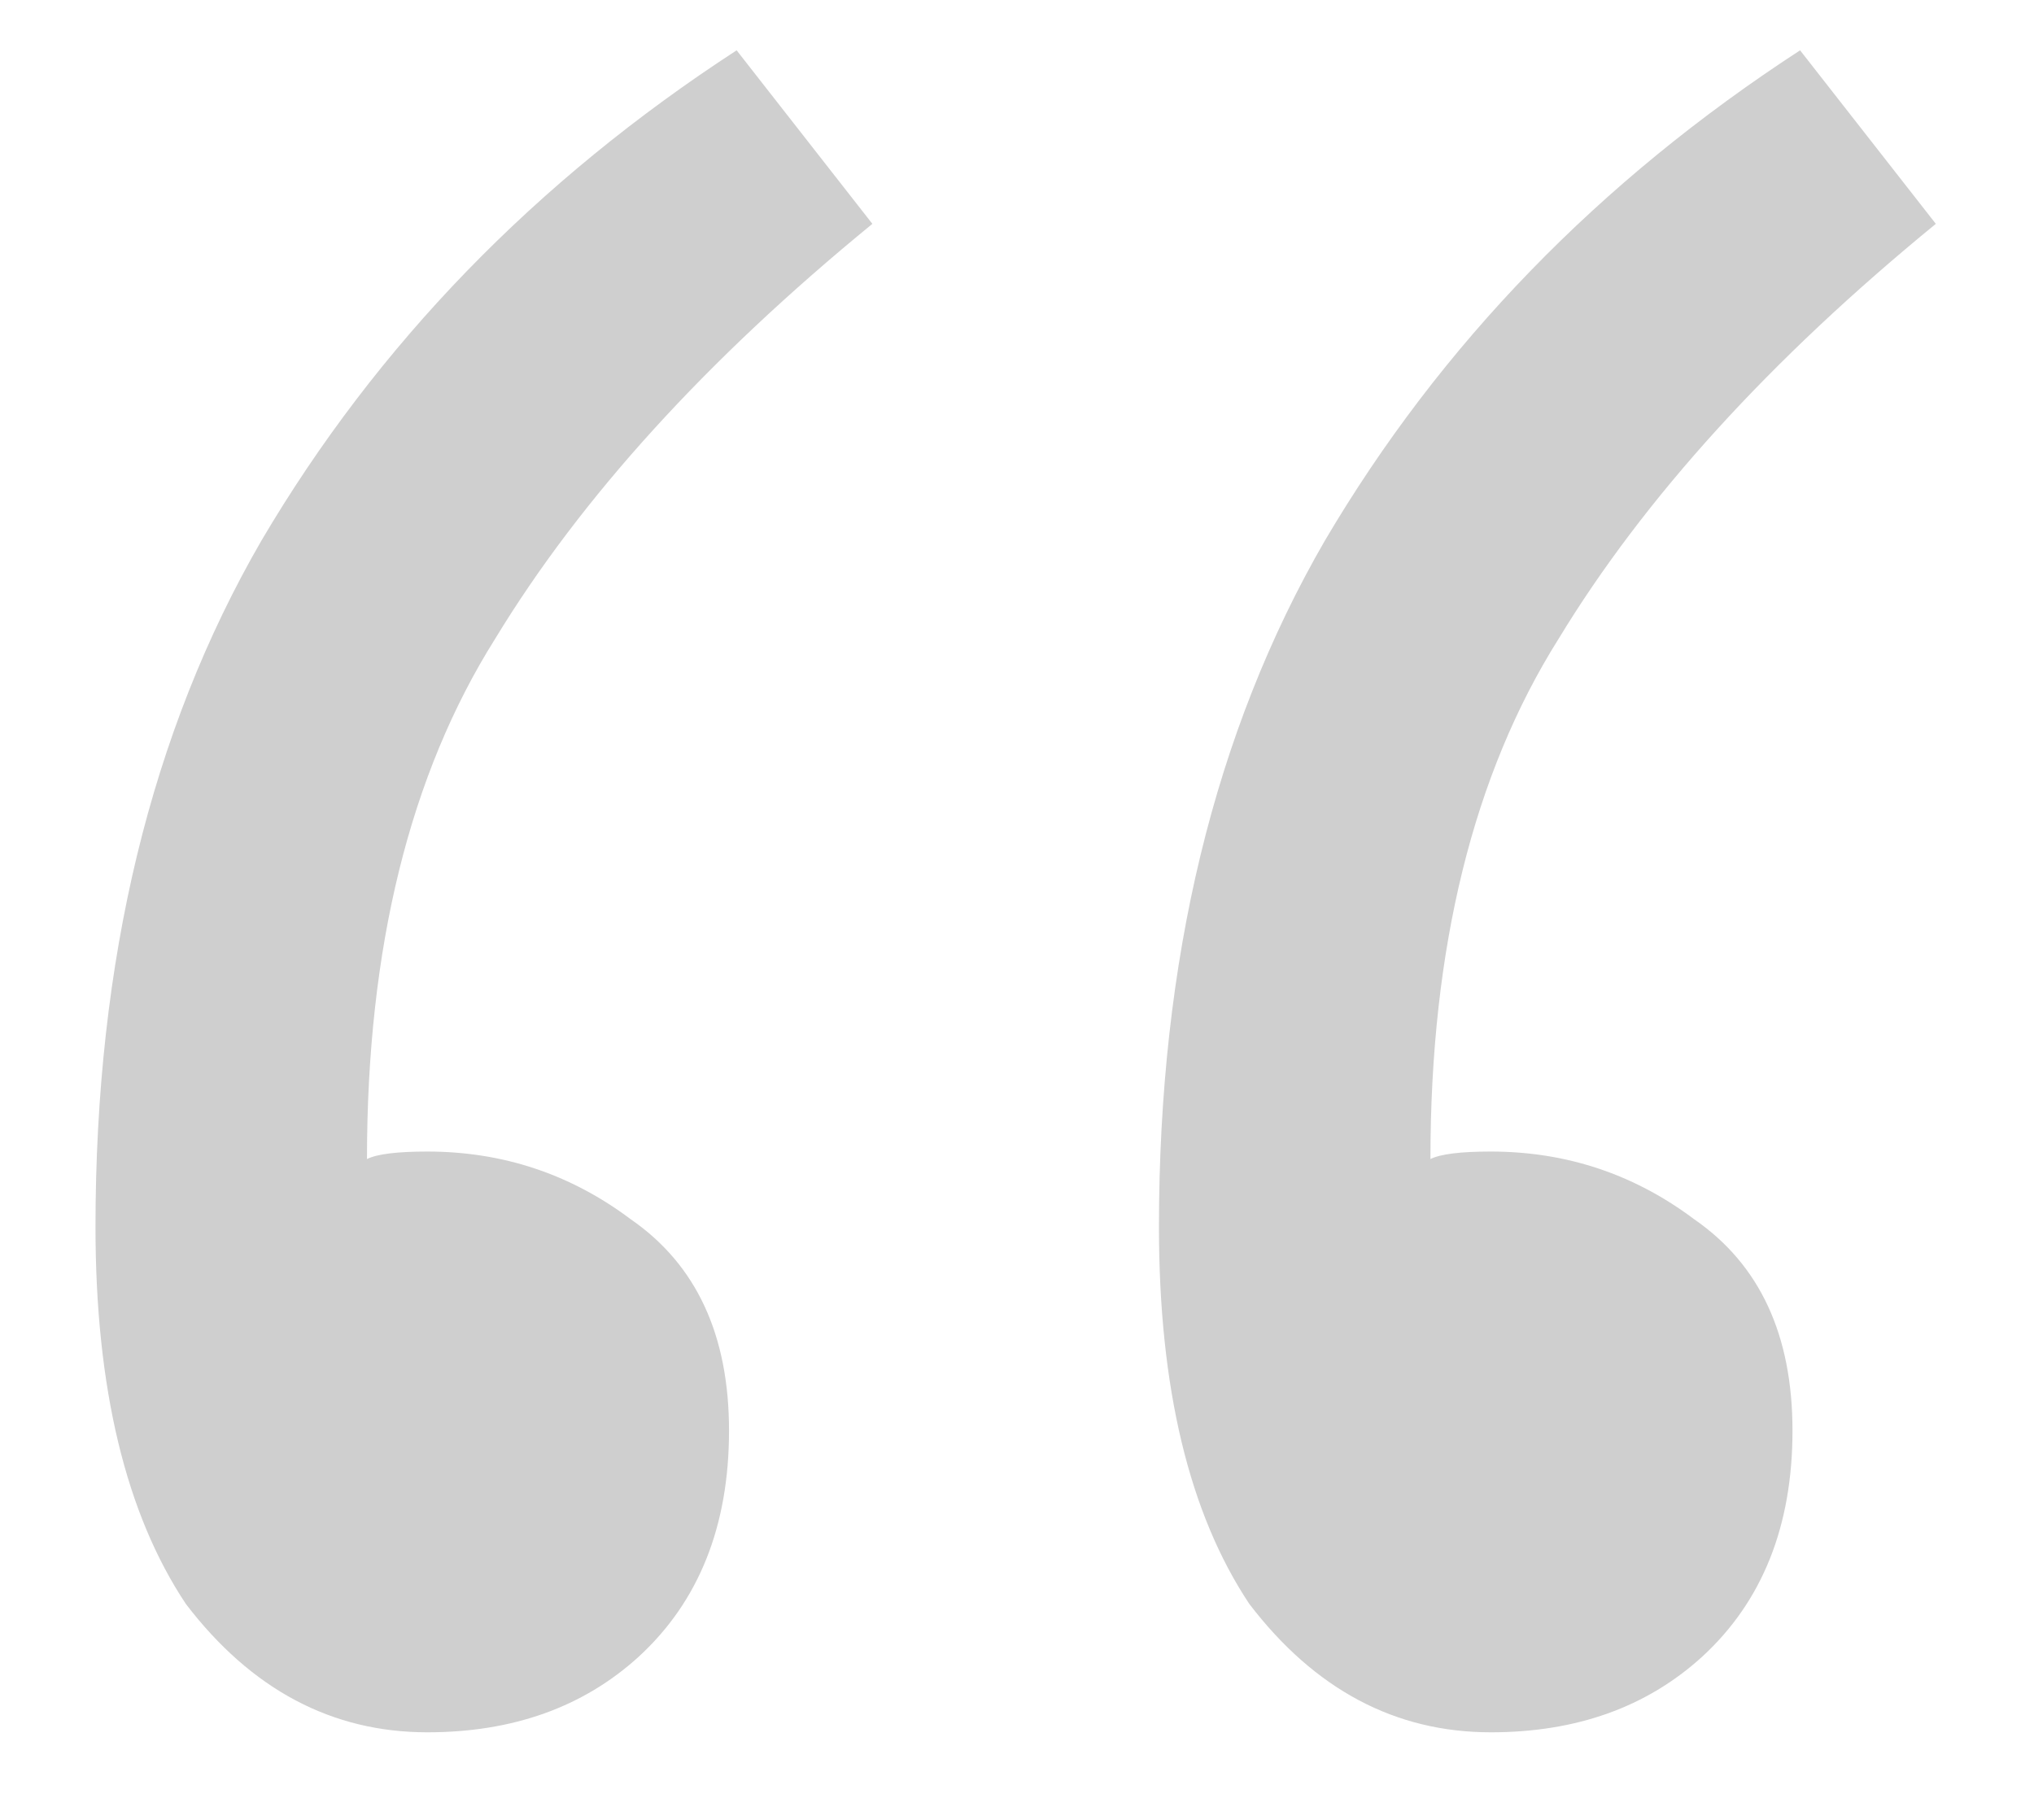 <svg width="19" height="17" viewBox="0 0 19 17" fill="none" xmlns="http://www.w3.org/2000/svg">
<path d="M3.992 16.182C3.1 16.182 2.348 15.783 1.737 14.984C1.174 14.139 0.892 12.964 0.892 11.461C0.892 8.972 1.409 6.835 2.442 5.05C3.522 3.218 5.002 1.692 6.881 0.47L8.149 2.091C6.599 3.359 5.425 4.651 4.626 5.966C3.828 7.234 3.428 8.855 3.428 10.827C3.522 10.78 3.71 10.757 3.992 10.757C4.697 10.757 5.331 10.968 5.894 11.391C6.505 11.814 6.81 12.471 6.81 13.364C6.81 14.256 6.528 14.961 5.965 15.477C5.448 15.947 4.79 16.182 3.992 16.182ZM13.926 16.182C13.034 16.182 12.282 15.783 11.671 14.984C11.108 14.139 10.826 12.964 10.826 11.461C10.826 8.972 11.343 6.835 12.376 5.05C13.456 3.218 14.936 1.692 16.815 0.47L18.083 2.091C16.533 3.359 15.359 4.651 14.56 5.966C13.762 7.234 13.362 8.855 13.362 10.827C13.456 10.78 13.644 10.757 13.926 10.757C14.631 10.757 15.265 10.968 15.828 11.391C16.439 11.814 16.744 12.471 16.744 13.364C16.744 14.256 16.462 14.961 15.899 15.477C15.382 15.947 14.725 16.182 13.926 16.182Z" fill="#CFCFCF"/>
</svg>

